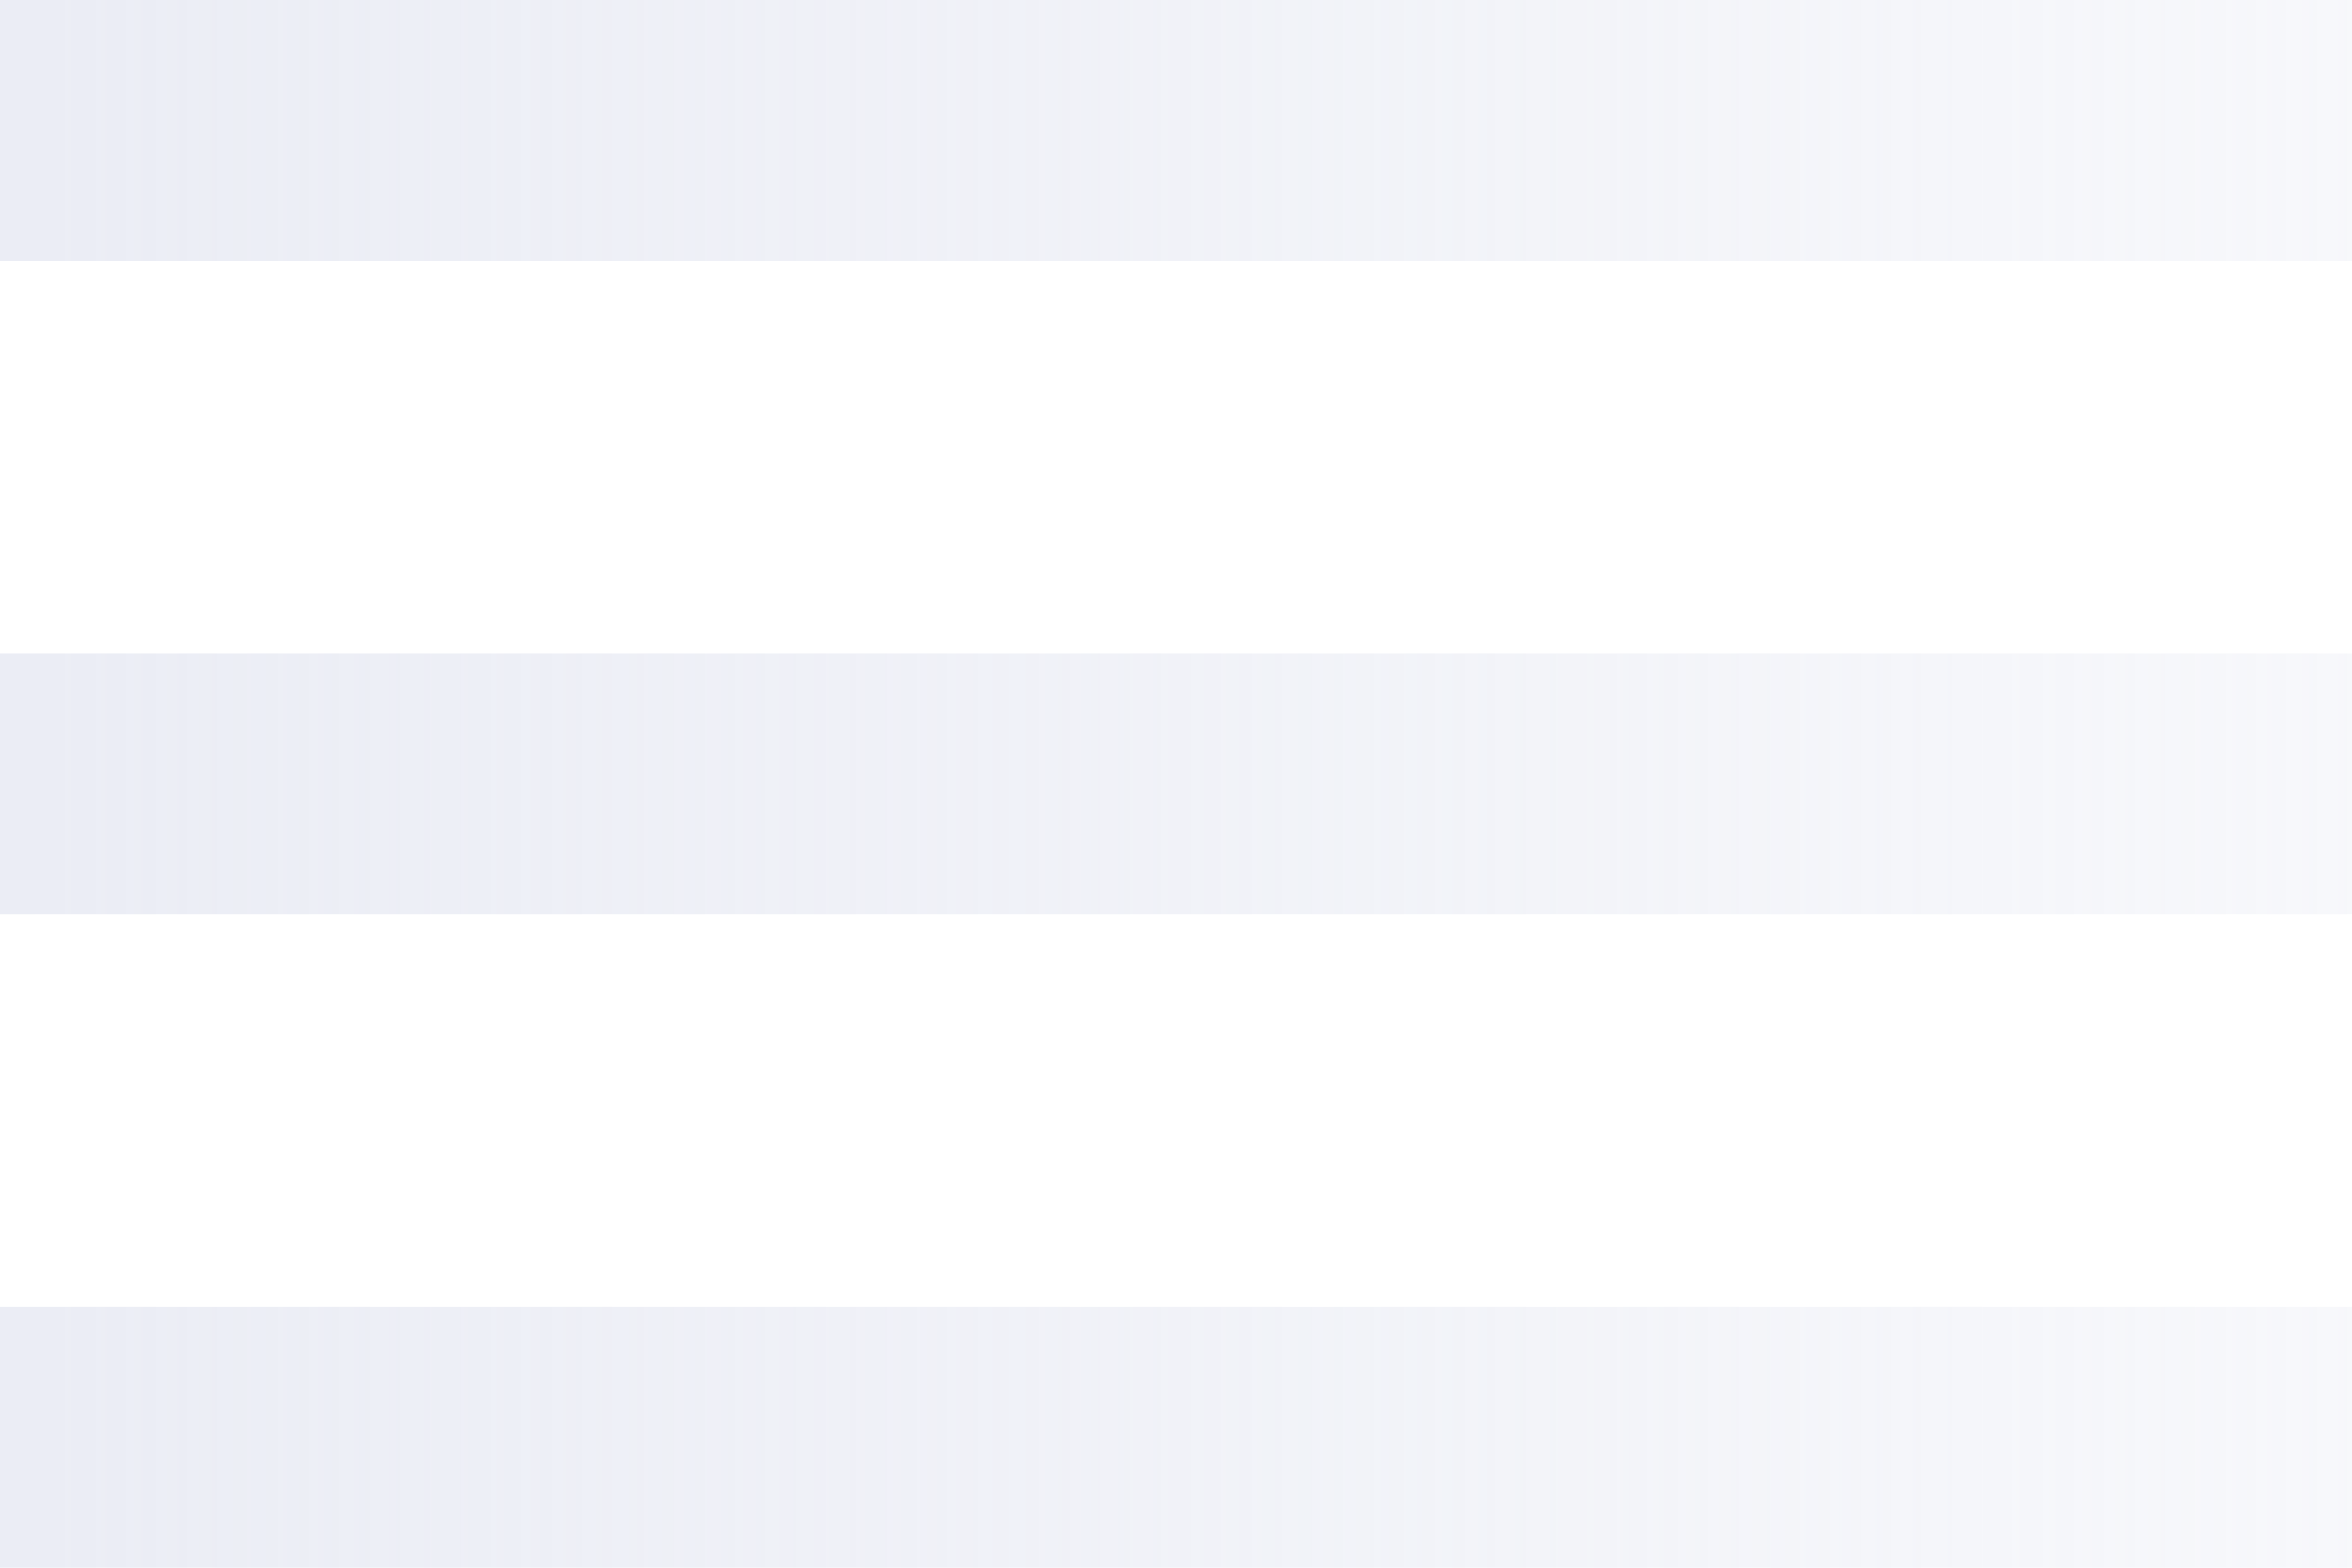 <svg width="36" height="24" viewBox="0 0 36 24" fill="none" xmlns="http://www.w3.org/2000/svg">
<path fill-rule="evenodd" clip-rule="evenodd" d="M36 4H0V0H36V4Z" fill="url(#paint0_linear_883_303)"/>
<path fill-rule="evenodd" clip-rule="evenodd" d="M36 14H0V10H36V14Z" fill="url(#paint1_linear_883_303)"/>
<path fill-rule="evenodd" clip-rule="evenodd" d="M36 24H0V20H36V24Z" fill="url(#paint2_linear_883_303)"/>
<defs>
<linearGradient id="paint0_linear_883_303" x1="36.168" y1="2.116" x2="0.526" y2="2.116" gradientUnits="userSpaceOnUse">
<stop stop-color="#D7DBEB" stop-opacity="0.2"/>
<stop offset="1" stop-color="#D7DBEB" stop-opacity="0.5"/>
</linearGradient>
<linearGradient id="paint1_linear_883_303" x1="36.168" y1="12.116" x2="0.526" y2="12.116" gradientUnits="userSpaceOnUse">
<stop stop-color="#D7DBEB" stop-opacity="0.2"/>
<stop offset="1" stop-color="#D7DBEB" stop-opacity="0.5"/>
</linearGradient>
<linearGradient id="paint2_linear_883_303" x1="36.168" y1="22.116" x2="0.526" y2="22.116" gradientUnits="userSpaceOnUse">
<stop stop-color="#D7DBEB" stop-opacity="0.2"/>
<stop offset="1" stop-color="#D7DBEB" stop-opacity="0.5"/>
</linearGradient>
</defs>
</svg>
